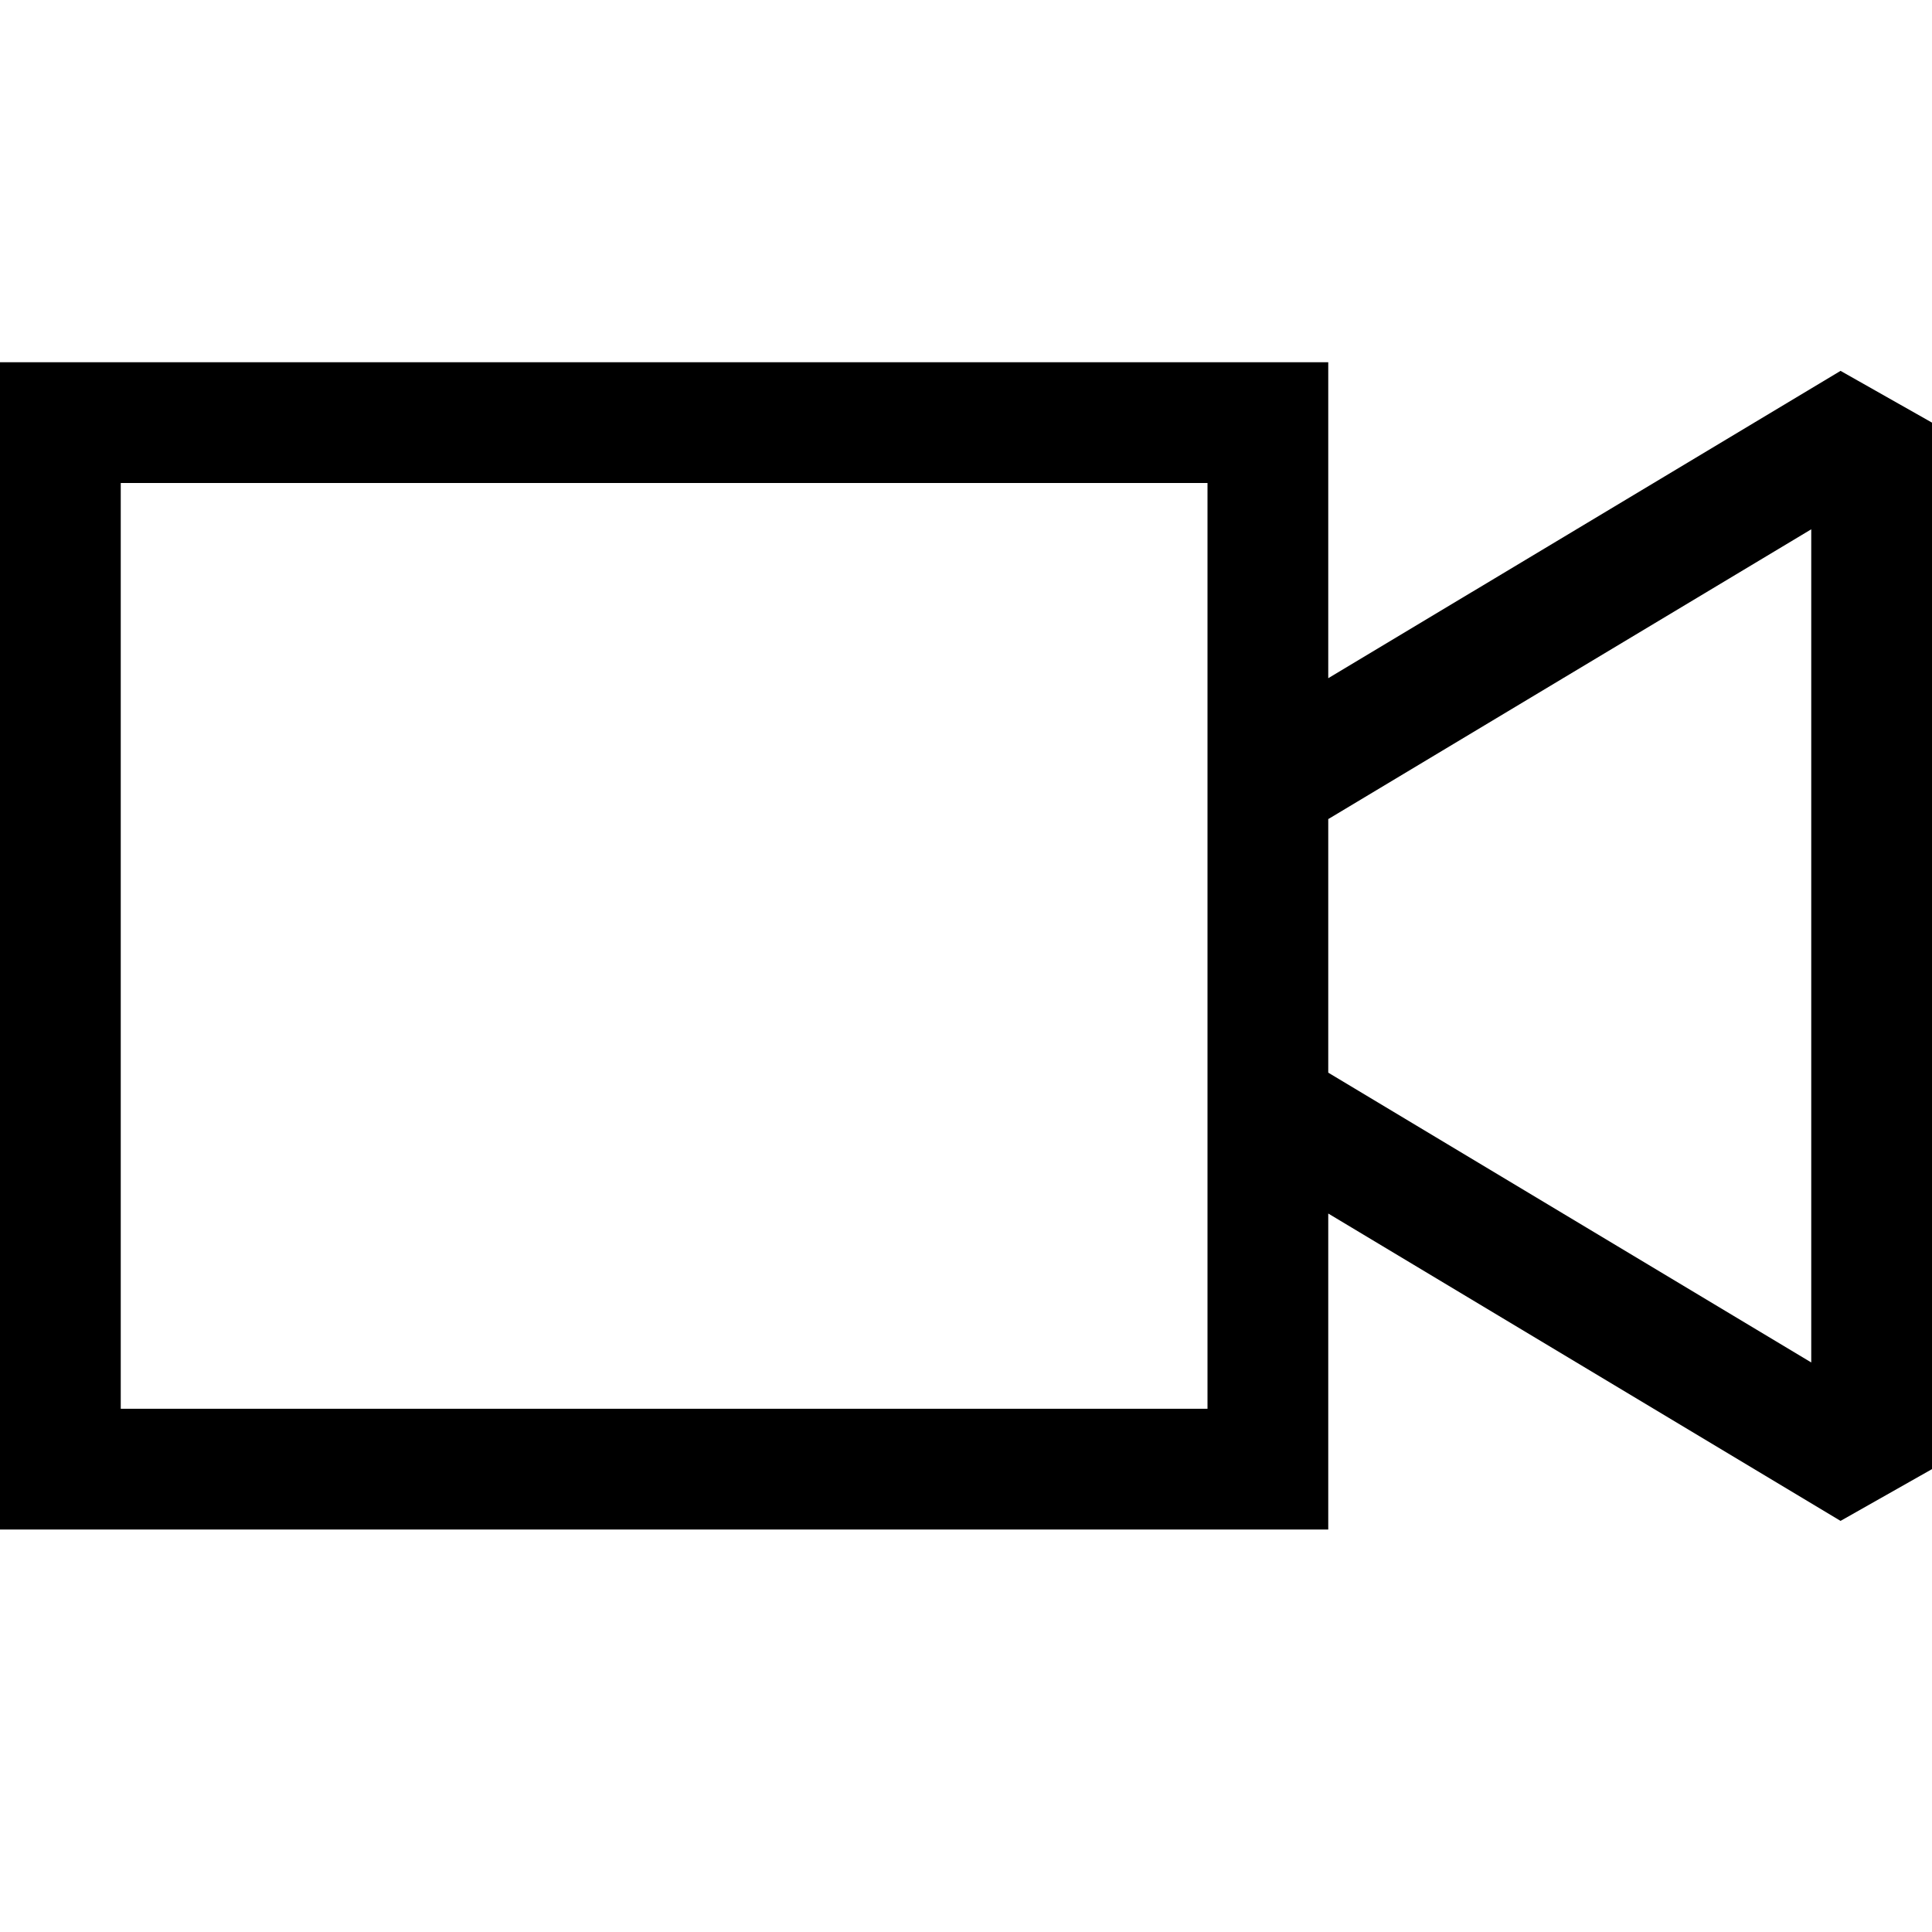 <svg viewBox="0 0 24 24" xmlns="http://www.w3.org/2000/svg"><path fill-rule="evenodd" d="M16.5 4.5H0V19h16.5v-3.925l6.364 3.818L24 18.25v-13l-1.136-.643L16.5 8.425V4.5zM1.5 6v11.5H15V6H1.5zm21 10.925V6.575l-6 3.6v3.15l6 3.6z"/></svg>